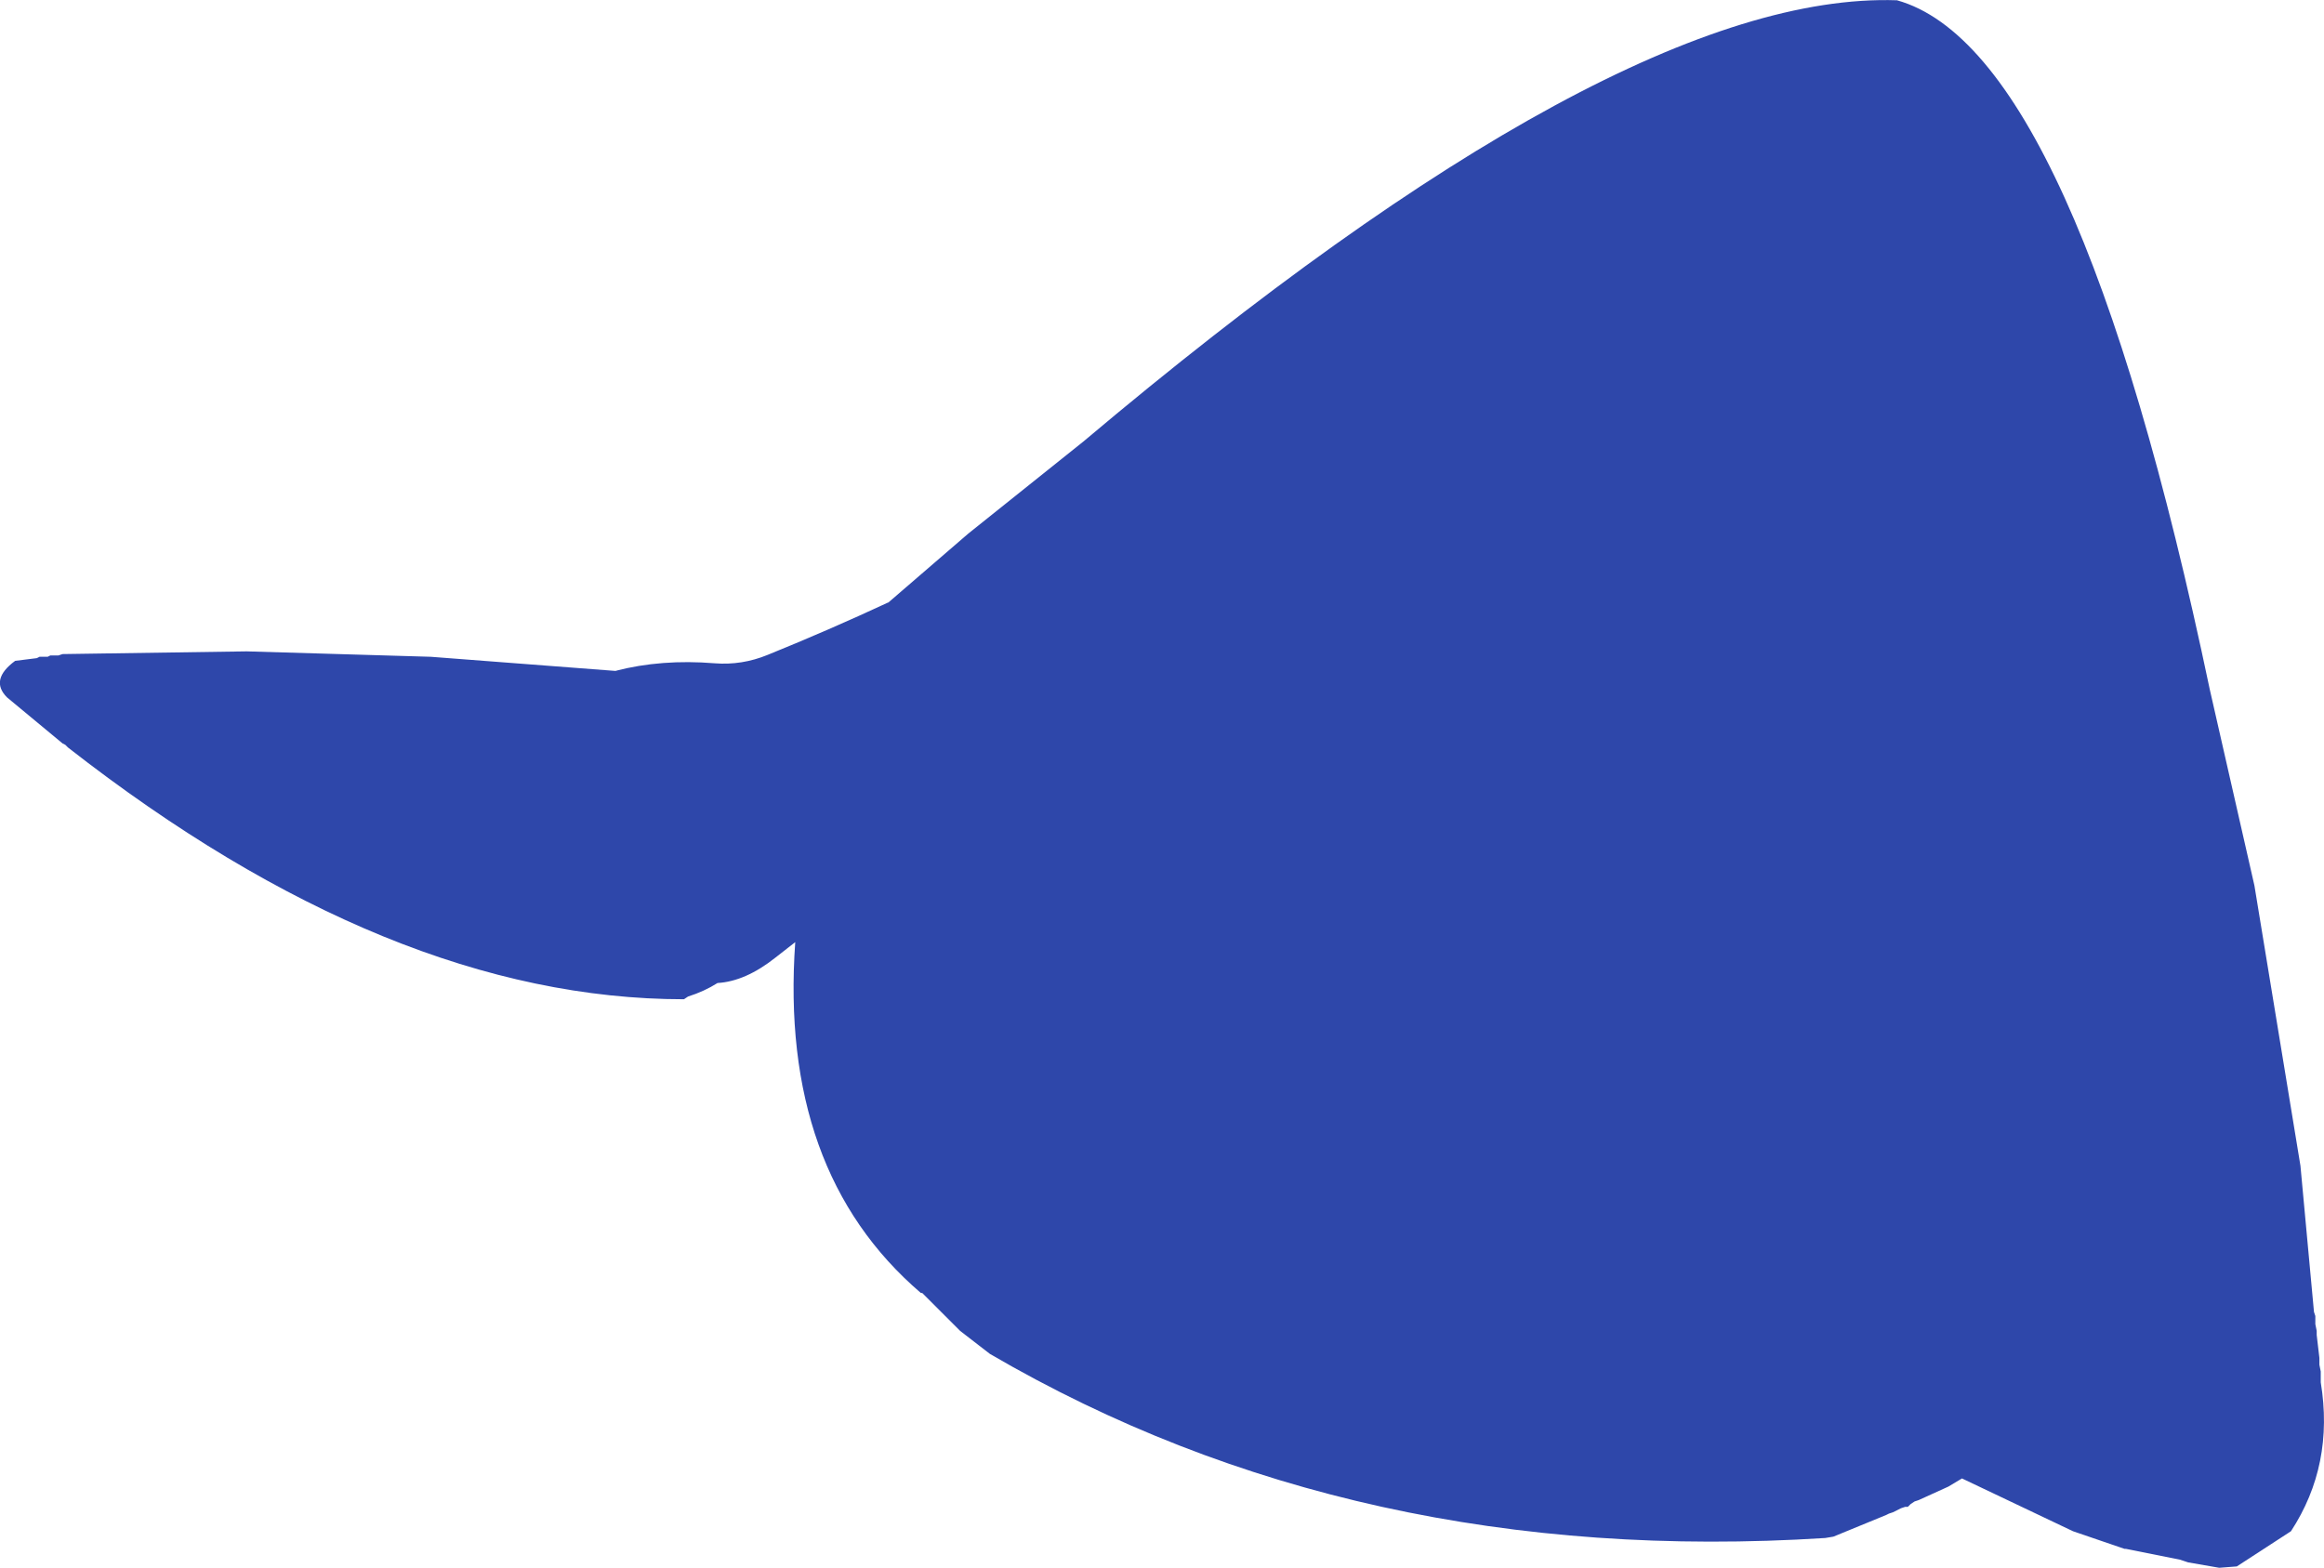 <?xml version="1.0" encoding="UTF-8" standalone="no"?>
<svg xmlns:ffdec="https://www.free-decompiler.com/flash" xmlns:xlink="http://www.w3.org/1999/xlink" ffdec:objectType="shape" height="289.55px" width="429.15px" xmlns="http://www.w3.org/2000/svg">
  <g transform="matrix(1.0, 0.0, 0.0, 1.0, 254.55, 140.05)">
    <path d="M153.5 -12.75 L161.75 23.5 170.25 75.25 172.75 102.25 173.0 103.0 173.0 104.5 173.25 105.75 173.25 106.5 173.75 110.75 173.75 112.0 174.0 113.25 174.0 115.25 Q176.5 130.5 168.5 142.75 L158.5 149.25 155.25 149.5 149.5 148.5 148.0 148.0 138.0 146.0 137.75 146.0 128.25 142.75 107.75 133.0 105.25 134.5 99.75 137.0 99.0 137.25 98.25 137.75 97.75 138.25 97.25 138.25 96.5 138.5 95.0 139.25 94.25 139.5 93.75 139.75 84.0 143.75 82.5 144.0 Q-4.05 149.5 -71.75 110.0 L-77.25 105.75 -84.25 98.75 -84.5 98.75 Q-110.7 76.3 -107.7 33.95 L-111.35 36.8 Q-116.9 41.2 -122.05 41.5 -124.5 43.05 -127.5 44.0 L-128.25 44.5 Q-182.5 44.5 -242.0 -2.0 L-242.5 -2.5 -243.0 -2.75 -253.25 -11.25 Q-256.5 -14.5 -251.75 -18.0 L-247.75 -18.5 -247.25 -18.75 -245.75 -18.75 -245.25 -19.0 -243.75 -19.0 -243.0 -19.25 -209.0 -19.75 -175.0 -18.75 -140.4 -16.1 -140.9 -16.15 Q-132.4 -18.35 -122.6 -17.55 -117.55 -17.15 -112.8 -19.1 -101.45 -23.7 -90.5 -28.8 L-90.65 -28.65 -75.75 -41.5 -54.5 -58.5 Q44.25 -141.75 95.75 -140.0 128.75 -130.75 153.5 -12.75" fill="#2e47aa" fill-rule="evenodd" stroke="none"/>
  </g>
</svg>
